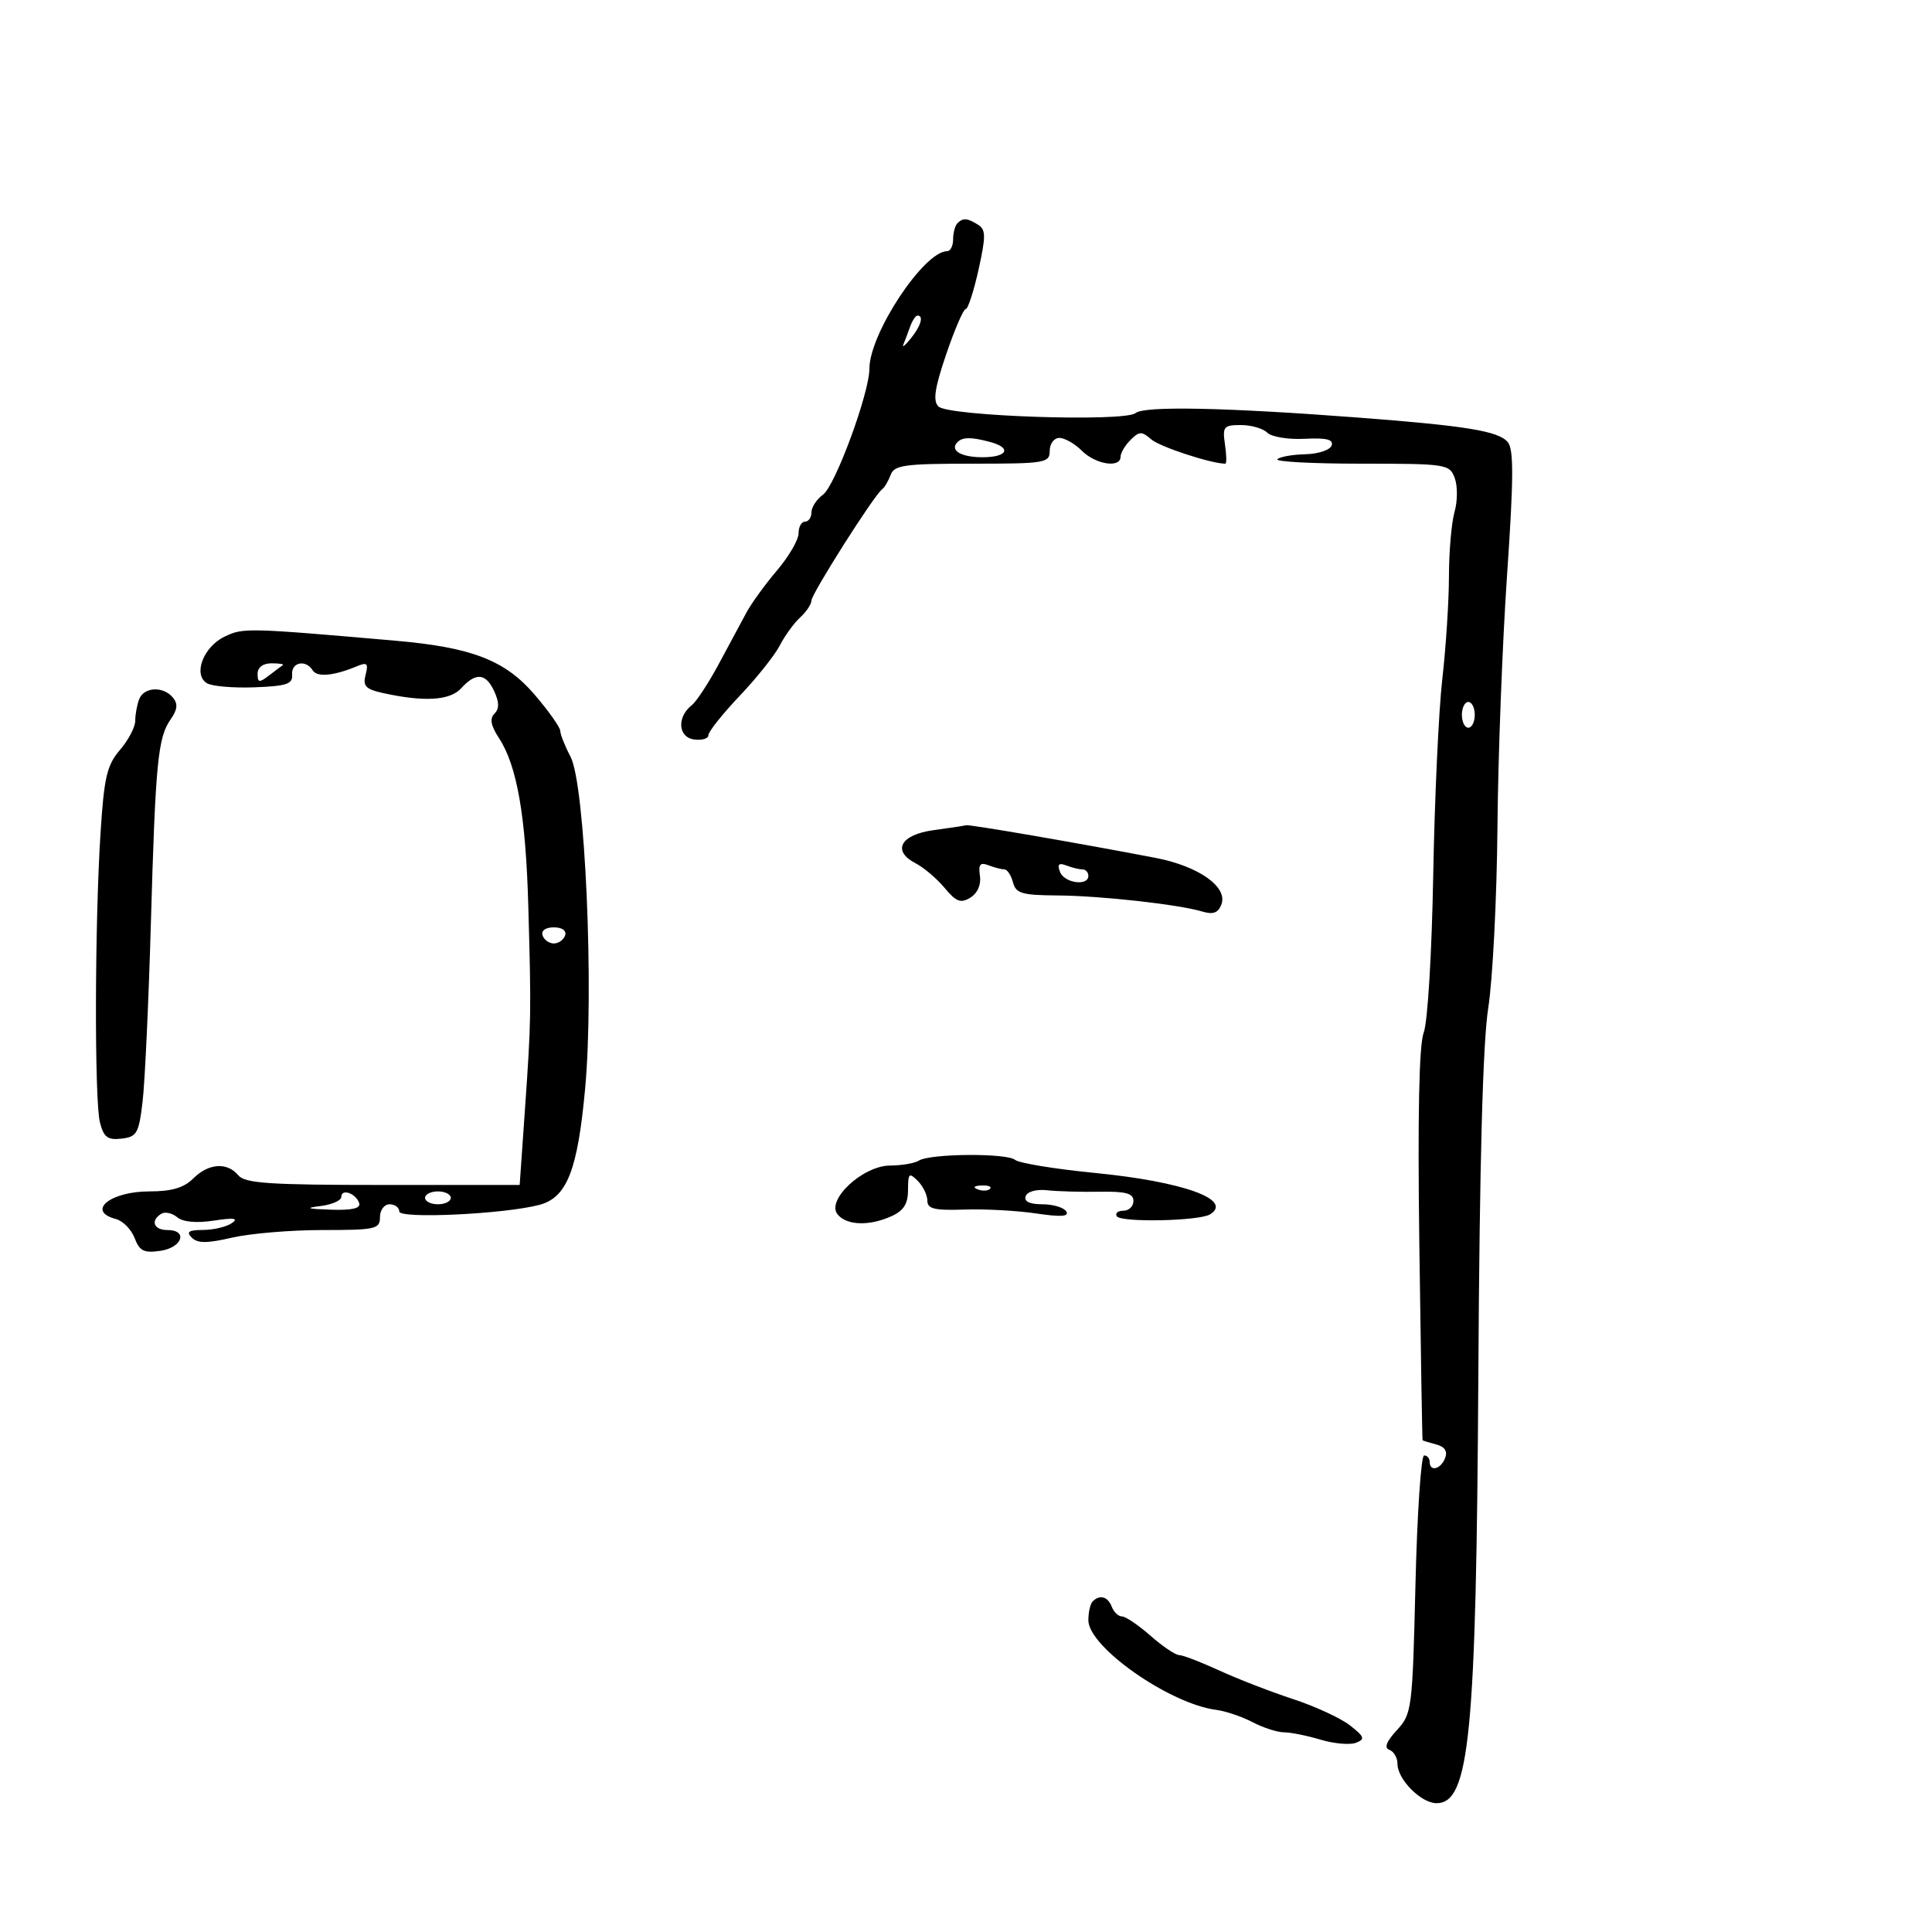 <svg xmlns="http://www.w3.org/2000/svg" width="300" height="300" viewBox="0 0 300 300" version="1.1">
	<path d="M 148.667 34.667 C 148.300 35.033, 148 36.158, 148 37.167 C 148 38.175, 147.585 39, 147.077 39 C 143.471 39, 135 51.808, 135 57.259 C 135 61.027, 129.694 75.431, 127.800 76.807 C 126.810 77.525, 126 78.763, 126 79.557 C 126 80.351, 125.550 81, 125 81 C 124.450 81, 124 81.819, 124 82.820 C 124 83.821, 122.496 86.409, 120.658 88.570 C 118.821 90.732, 116.683 93.677, 115.908 95.116 C 115.134 96.554, 113.200 100.150, 111.611 103.107 C 110.022 106.064, 108.140 108.937, 107.430 109.492 C 105.086 111.322, 105.275 114.468, 107.750 114.820 C 108.987 114.995, 110 114.697, 110 114.156 C 110 113.615, 112.177 110.877, 114.838 108.073 C 117.499 105.268, 120.309 101.742, 121.081 100.237 C 121.854 98.732, 123.277 96.772, 124.243 95.883 C 125.209 94.993, 126 93.813, 126 93.261 C 126 92.218, 135.732 76.880, 136.953 76 C 137.334 75.725, 137.936 74.713, 138.292 73.750 C 138.858 72.216, 140.423 72, 150.969 72 C 162.333 72, 163 71.889, 163 70 C 163 68.889, 163.667 68, 164.500 68 C 165.325 68, 166.900 68.900, 168 70 C 170.124 72.124, 174 72.724, 174 70.929 C 174 70.339, 174.695 69.162, 175.544 68.313 C 176.907 66.951, 177.288 66.942, 178.794 68.244 C 180.120 69.390, 188.095 72, 190.270 72 C 190.481 72, 190.455 70.650, 190.213 69 C 189.810 66.252, 190.018 66, 192.687 66 C 194.289 66, 196.134 66.534, 196.788 67.188 C 197.443 67.843, 200.040 68.268, 202.588 68.136 C 205.961 67.962, 207.087 68.240, 206.775 69.174 C 206.541 69.876, 204.707 70.488, 202.699 70.535 C 200.690 70.581, 198.736 70.930, 198.357 71.310 C 197.977 71.689, 203.831 72, 211.366 72 C 224.642 72, 225.090 72.069, 225.893 74.241 C 226.349 75.473, 226.335 77.833, 225.861 79.484 C 225.388 81.136, 224.996 85.640, 224.992 89.493 C 224.987 93.347, 224.523 100.521, 223.960 105.437 C 223.397 110.352, 222.762 124.077, 222.549 135.937 C 222.332 148.031, 221.685 158.742, 221.076 160.329 C 220.347 162.227, 220.123 173.081, 220.393 193.329 C 220.615 209.923, 220.843 223.560, 220.898 223.633 C 220.954 223.707, 221.902 224.003, 223.004 224.291 C 224.341 224.640, 224.805 225.345, 224.397 226.407 C 223.724 228.161, 222 228.587, 222 227 C 222 226.450, 221.612 226, 221.137 226 C 220.662 226, 220.057 235.009, 219.792 246.020 C 219.325 265.449, 219.239 266.118, 216.905 268.658 C 215.255 270.453, 214.893 271.414, 215.750 271.721 C 216.438 271.966, 217 272.944, 217 273.895 C 217 276.301, 220.674 280, 223.064 280 C 228.196 280, 229.230 269.411, 229.556 213.500 C 229.748 180.499, 230.251 161.888, 231.095 156.500 C 231.785 152.100, 232.427 139.500, 232.523 128.500 C 232.619 117.500, 233.290 99.861, 234.015 89.303 C 235.039 74.374, 235.066 69.784, 234.134 68.661 C 232.695 66.927, 227.719 66.117, 210.500 64.811 C 190.121 63.267, 177.679 63.022, 176.332 64.139 C 174.632 65.550, 147.235 64.635, 145.717 63.117 C 144.841 62.241, 145.137 60.265, 146.936 54.980 C 148.243 51.141, 149.599 48, 149.950 48 C 150.301 48, 151.196 45.255, 151.941 41.900 C 153.093 36.707, 153.086 35.668, 151.897 34.915 C 150.205 33.844, 149.540 33.793, 148.667 34.667 M 141.314 50.750 C 140.972 51.712, 140.503 52.950, 140.272 53.500 C 140.041 54.050, 140.560 53.626, 141.426 52.559 C 142.998 50.620, 143.473 49, 142.469 49 C 142.176 49, 141.657 49.788, 141.314 50.750 M 148.694 68.639 C 147.418 69.915, 149.194 71, 152.559 71 C 156.438 71, 157.168 69.546, 153.750 68.630 C 150.831 67.848, 149.483 67.851, 148.694 68.639 M 34.854 98.867 C 31.574 100.456, 29.953 104.728, 32.115 106.083 C 32.877 106.561, 36.200 106.851, 39.500 106.726 C 44.523 106.537, 45.477 106.215, 45.361 104.750 C 45.208 102.825, 47.485 102.358, 48.558 104.094 C 49.236 105.191, 51.839 104.950, 55.411 103.460 C 57.011 102.792, 57.232 103.006, 56.769 104.776 C 56.315 106.510, 56.780 107.014, 59.358 107.590 C 65.825 109.033, 69.877 108.794, 71.622 106.866 C 73.889 104.360, 75.459 104.517, 76.762 107.377 C 77.532 109.068, 77.536 110.064, 76.774 110.826 C 76.012 111.588, 76.216 112.680, 77.478 114.607 C 80.276 118.876, 81.639 126.660, 82.031 140.601 C 82.502 157.343, 82.486 158.379, 81.516 172.250 L 80.695 184 59.470 184 C 41.823 184, 38.035 183.747, 37 182.500 C 35.273 180.419, 32.373 180.627, 30 183 C 28.556 184.444, 26.667 185, 23.200 185 C 17.098 185, 13.358 188.076, 17.988 189.287 C 19.081 189.573, 20.393 190.903, 20.902 192.243 C 21.671 194.264, 22.354 194.602, 24.914 194.226 C 28.315 193.727, 29.233 191, 26 191 C 23.867 191, 23.315 189.541, 25.044 188.473 C 25.618 188.118, 26.727 188.359, 27.509 189.008 C 28.417 189.761, 30.478 189.952, 33.215 189.535 C 36.331 189.060, 37.091 189.167, 36 189.926 C 35.175 190.500, 33.173 190.976, 31.550 190.985 C 29.288 190.996, 28.874 191.274, 29.777 192.177 C 30.680 193.080, 32.143 193.080, 36.053 192.177 C 38.858 191.530, 45.168 191, 50.076 191 C 58.333 191, 59 190.851, 59 189 C 59 187.889, 59.667 187, 60.500 187 C 61.325 187, 62 187.504, 62 188.119 C 62 189.300, 78.400 188.522, 83.769 187.087 C 88.041 185.944, 89.695 181.726, 90.862 169 C 92.263 153.727, 90.856 121.796, 88.593 117.500 C 87.724 115.850, 87.007 114.050, 87 113.500 C 86.993 112.950, 85.191 110.405, 82.996 107.844 C 78.445 102.535, 73.265 100.524, 61.500 99.498 C 38.298 97.474, 37.758 97.461, 34.854 98.867 M 40 104.622 C 40 106.011, 40.252 106.052, 41.750 104.905 C 42.712 104.169, 43.688 103.439, 43.917 103.283 C 44.146 103.127, 43.358 103, 42.167 103 C 40.835 103, 40 103.625, 40 104.622 M 21.607 108.582 C 21.273 109.452, 21 110.957, 21 111.926 C 21 112.896, 19.933 114.930, 18.630 116.448 C 16.600 118.810, 16.166 120.663, 15.610 129.353 C 14.706 143.474, 14.652 170.928, 15.522 174.305 C 16.114 176.603, 16.719 177.054, 18.872 176.805 C 21.260 176.528, 21.559 175.998, 22.147 171 C 22.503 167.975, 23.077 155.600, 23.424 143.500 C 24.145 118.314, 24.511 114.536, 26.504 111.691 C 27.562 110.180, 27.653 109.287, 26.849 108.318 C 25.348 106.509, 22.344 106.660, 21.607 108.582 M 227 111 C 227 112.100, 227.450 113, 228 113 C 228.550 113, 229 112.100, 229 111 C 229 109.900, 228.550 109, 228 109 C 227.450 109, 227 109.900, 227 111 M 145.009 128.900 C 139.827 129.592, 138.445 132.123, 142.190 134.061 C 143.460 134.719, 145.482 136.436, 146.683 137.878 C 148.483 140.040, 149.184 140.303, 150.683 139.380 C 151.795 138.694, 152.369 137.379, 152.163 135.990 C 151.901 134.218, 152.193 133.860, 153.495 134.360 C 154.413 134.712, 155.524 135, 155.965 135 C 156.406 135, 157.002 135.900, 157.290 137 C 157.742 138.729, 158.674 139.006, 164.156 139.044 C 170.909 139.091, 183.029 140.438, 186.738 141.554 C 188.367 142.044, 189.161 141.745, 189.655 140.456 C 190.703 137.725, 186.132 134.496, 179.387 133.202 C 167.280 130.880, 150.483 127.987, 150 128.141 C 149.725 128.229, 147.479 128.570, 145.009 128.900 M 164.596 135.389 C 165.263 137.128, 169 137.647, 169 136 C 169 135.450, 168.587 135, 168.082 135 C 167.577 135, 166.447 134.725, 165.570 134.389 C 164.404 133.941, 164.143 134.209, 164.596 135.389 M 84.250 145.250 C 84.479 145.938, 85.267 146.500, 86 146.500 C 86.733 146.500, 87.521 145.938, 87.750 145.250 C 87.998 144.506, 87.289 144, 86 144 C 84.711 144, 84.002 144.506, 84.250 145.250 M 142.678 180.220 C 142.030 180.632, 140.022 180.976, 138.216 180.985 C 133.962 181.005, 128.224 186.360, 130.072 188.586 C 131.495 190.301, 135.011 190.408, 138.453 188.839 C 140.333 187.983, 141 186.917, 141 184.768 C 141 182.181, 141.167 182.024, 142.500 183.357 C 143.325 184.182, 144 185.568, 144 186.436 C 144 187.714, 145.095 187.978, 149.750 187.819 C 152.912 187.711, 157.920 187.983, 160.878 188.423 C 164.744 188.998, 166.063 188.910, 165.569 188.111 C 165.191 187.500, 163.521 187, 161.858 187 C 159.875 187, 158.982 186.569, 159.264 185.750 C 159.514 185.026, 160.917 184.636, 162.598 184.822 C 164.194 184.999, 167.863 185.103, 170.750 185.054 C 174.818 184.983, 176 185.305, 176 186.482 C 176 187.317, 175.298 188, 174.441 188 C 173.584 188, 173.121 188.386, 173.412 188.858 C 174.028 189.855, 186.204 189.610, 187.893 188.566 C 191.556 186.302, 183.711 183.476, 170.039 182.136 C 163.823 181.526, 158.234 180.611, 157.619 180.102 C 156.315 179.024, 144.411 179.118, 142.678 180.220 M 151.813 184.683 C 152.534 184.972, 153.397 184.936, 153.729 184.604 C 154.061 184.272, 153.471 184.036, 152.417 184.079 C 151.252 184.127, 151.015 184.364, 151.813 184.683 M 53 185.853 C 53 186.414, 51.538 187.055, 49.750 187.277 C 47.300 187.581, 47.690 187.719, 51.333 187.840 C 54.675 187.951, 56.045 187.634, 55.771 186.813 C 55.264 185.291, 53 184.507, 53 185.853 M 66 186 C 66 186.550, 66.900 187, 68 187 C 69.100 187, 70 186.550, 70 186 C 70 185.450, 69.100 185, 68 185 C 66.900 185, 66 185.450, 66 186 M 169.667 248.667 C 169.300 249.033, 169 250.348, 169 251.589 C 169 255.751, 181.618 264.584, 188.895 265.516 C 190.328 265.699, 192.850 266.556, 194.500 267.419 C 196.150 268.282, 198.348 268.990, 199.384 268.994 C 200.420 268.997, 202.974 269.511, 205.059 270.136 C 207.144 270.760, 209.611 270.979, 210.542 270.622 C 212.010 270.059, 211.889 269.700, 209.633 267.926 C 208.202 266.800, 204.212 264.955, 200.766 263.826 C 197.320 262.696, 192.165 260.698, 189.312 259.386 C 186.458 258.074, 183.662 257, 183.097 257 C 182.532 257, 180.532 255.650, 178.653 254 C 176.774 252.350, 174.781 251, 174.225 251 C 173.669 251, 172.955 250.325, 172.638 249.500 C 172.029 247.912, 170.773 247.560, 169.667 248.667" stroke="none" fill="black" fill-rule="evenodd"/>
</svg>
